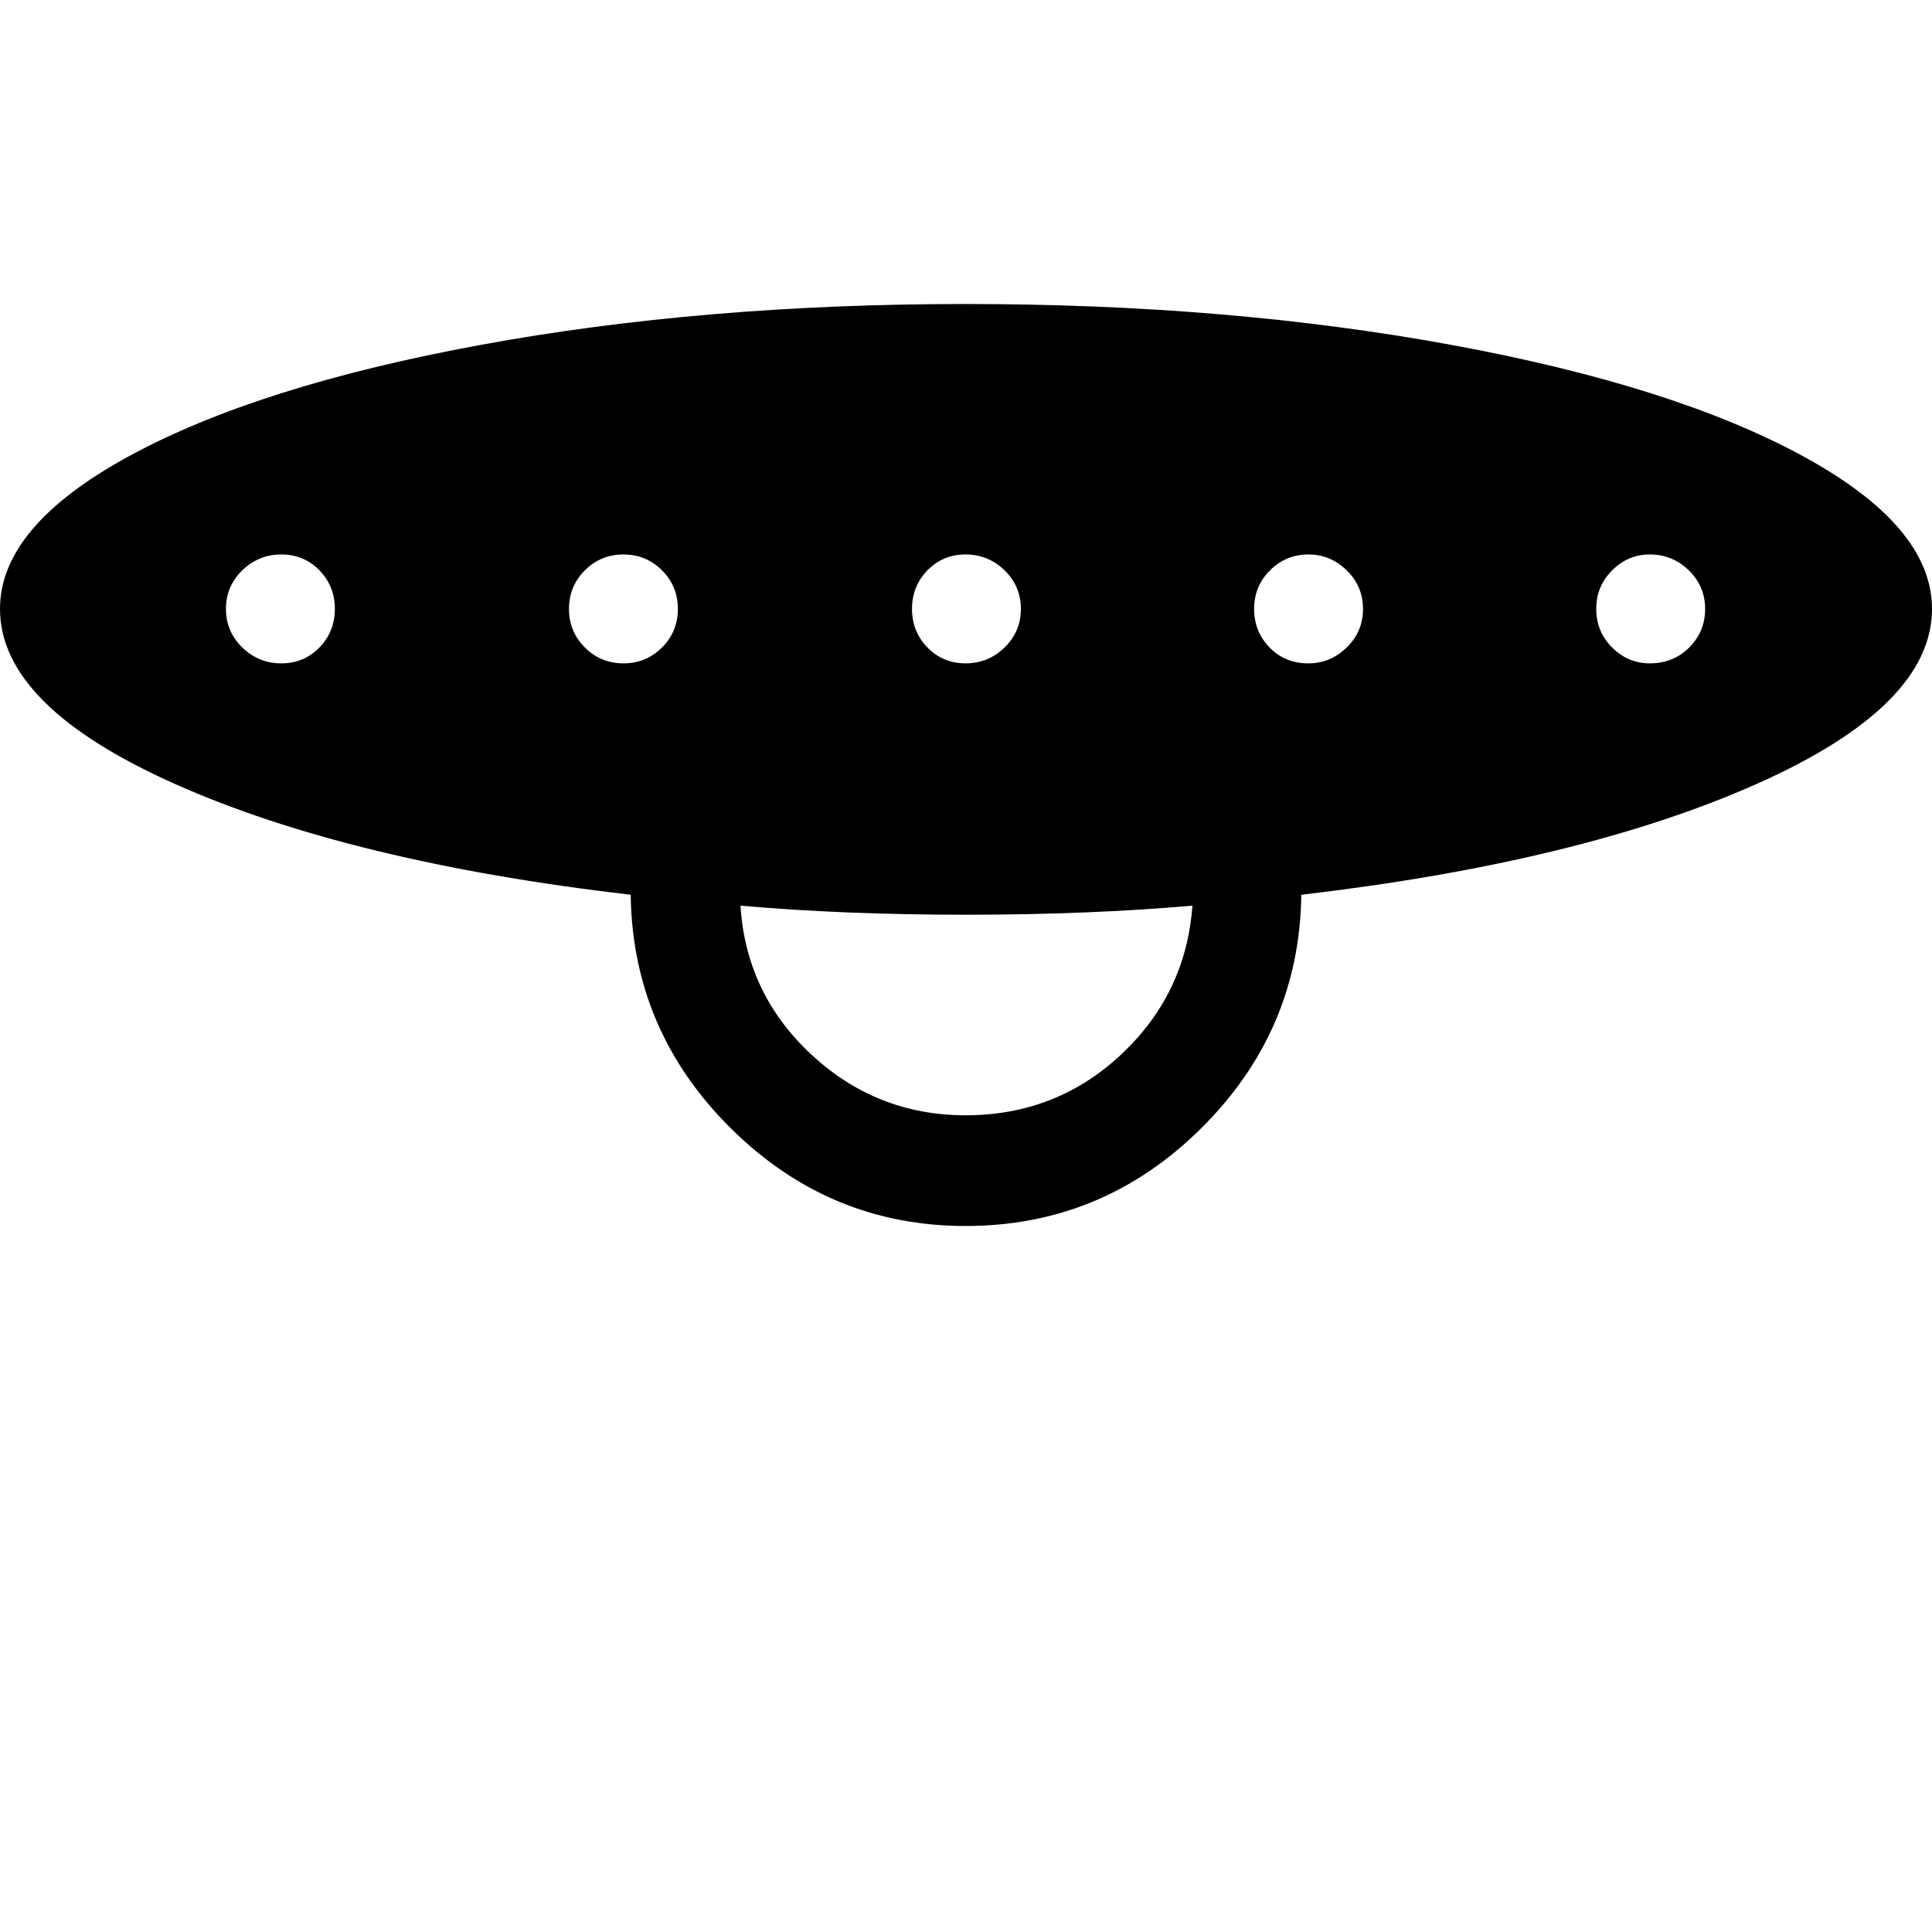 <svg width="64" height="64" viewBox="0 0 2129 2129" xmlns="http://www.w3.org/2000/svg"><path d="M0 671q0 107 193 193t502 122q2 150 110.5 257.5T1064 1351q151 0 259.5-107.5T1434 986q308-36 501.5-122T2129 671q0-91-142.5-168.5T1599 380t-535-45q-289 0-534 45T142.5 502.5 0 671zm249 0q0-25 18-42.5t43-17.5 42 17.5 17 42.5-17 42.5-42 17.5-43-17.5-18-42.5zm378 0q0-25 17.5-42.5T687 611t42.5 17.5T747 671t-17.5 42.5T687 731t-42.5-17.5T627 671zm189 327q113 10 248 10 136 0 250-10-7 97-78.5 164t-171.5 67q-98 0-170-67t-78-164zm189-327q0-25 17-42.5t42-17.5 43 17.5 18 42.5-18 42.5-43 17.5-42-17.5-17-42.5zm377 0q0-25 17.5-42.5T1442 611q24 0 42 17.5t18 42.5-18 42.5-42 17.5q-26 0-43-17.5t-17-42.5zm377 0q0-25 17.5-42.5T1818 611q25 0 43 17.5t18 42.5-17.5 42.5T1818 731q-24 0-41.5-17.5T1759 671z"/></svg>